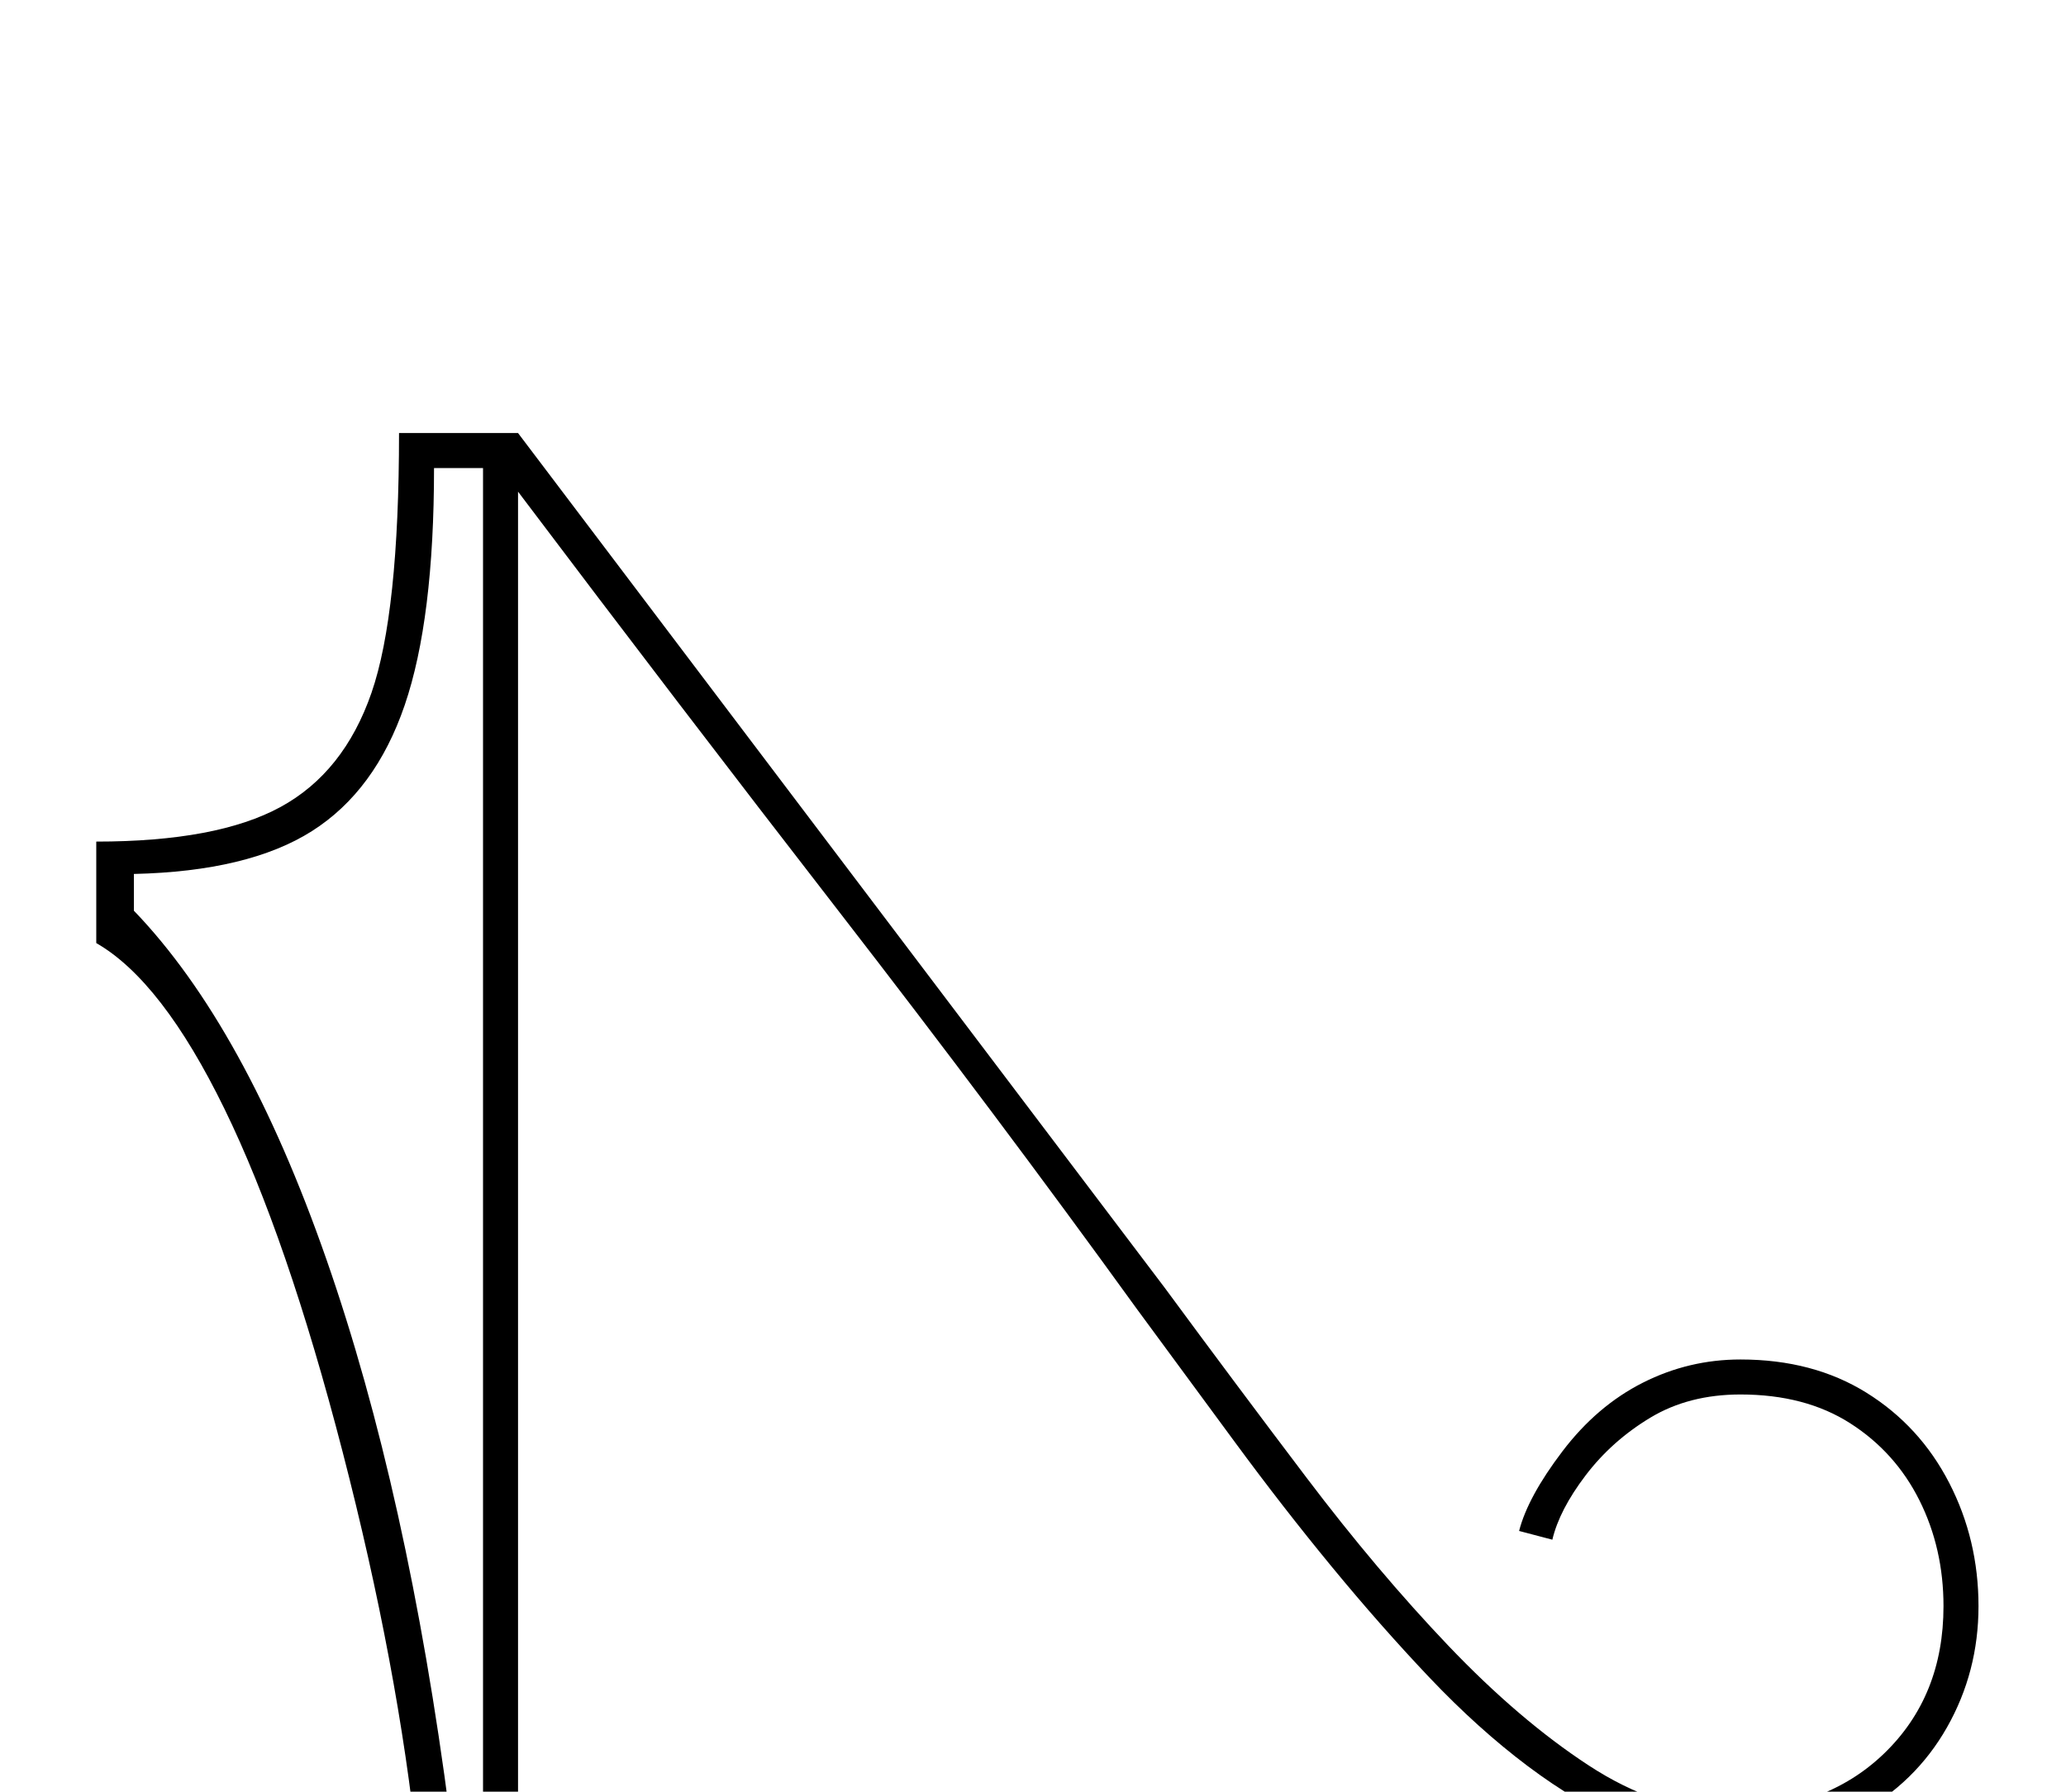 <?xml version="1.0" standalone="no"?>
<!DOCTYPE svg PUBLIC "-//W3C//DTD SVG 1.1//EN" "http://www.w3.org/Graphics/SVG/1.1/DTD/svg11.dtd" >
<svg xmlns="http://www.w3.org/2000/svg" xmlns:xlink="http://www.w3.org/1999/xlink" version="1.1" viewBox="-10 0 2361 2048">
  <g transform="matrix(1 0 0 -1 0 1638)">
   <path fill="currentColor"
d="M582 1143l739 -977q81 -110 162 -217t162 -192t160.5 -137t157.5 -52q112 0 180 65.5t68 168.5q0 66 -27.5 121t-79 88t-125.5 33q-59 0 -103 -26.5t-74 -66t-38 -73.5l-38 10q10 39 49.5 91t92 78.5t111.5 26.5q83 0 144 -38t94.5 -103t33.5 -141q0 -75 -36 -138.5
t-102 -99.5t-150 -36q-58 0 -114.5 24.5t-113 67t-112 101t-111.5 126.5t-111.5 143.5t-111.5 151.5q-159 220 -341 455t-366 479v-1553h-115q-22 210 -85.5 455.5t-135 392t-146.5 189.5v116q138 0 210.5 39.5t104 130.5t31.5 297h136zM542 -437v1540h-56
q0 -173 -33.5 -271t-106 -144t-203.5 -49v-42q127 -132 220 -398.5t141 -635.5h38z" />
  </g>

</svg>
